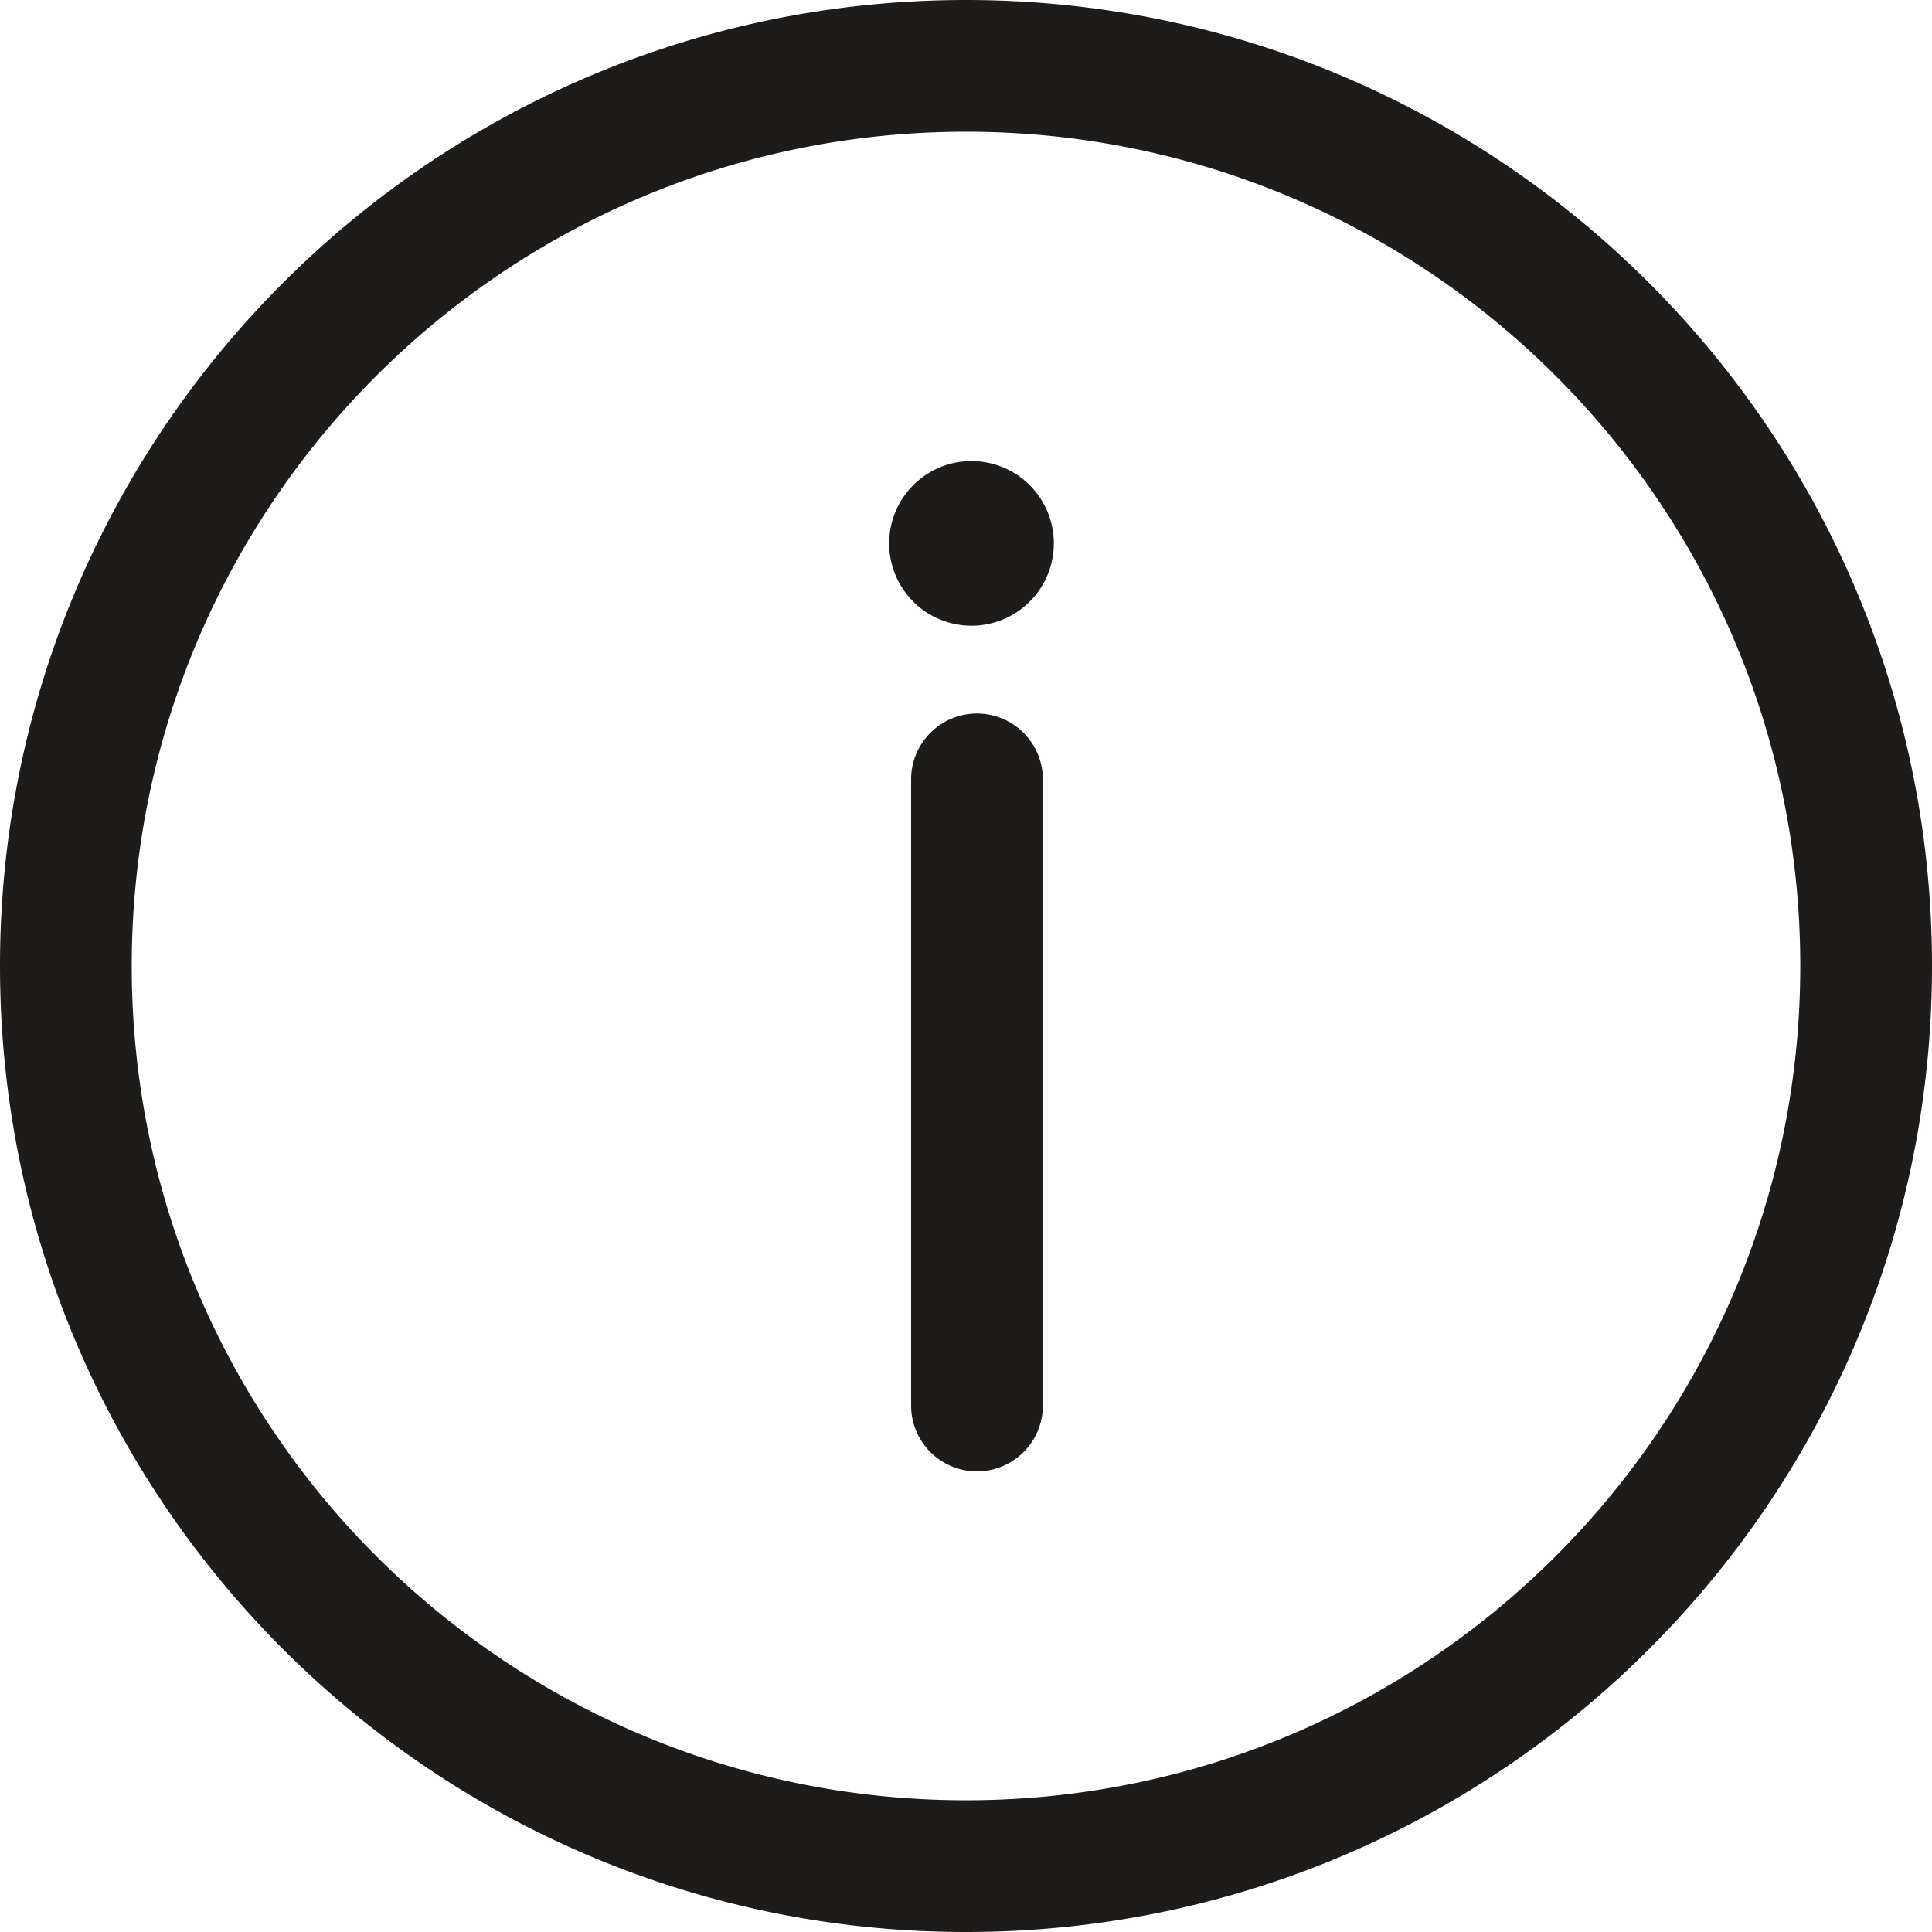<svg xmlns="http://www.w3.org/2000/svg" width="164" height="164" viewBox="0 0 164 164">
    <path fill="#1E1B1B" fill-rule="nonzero" d="M82 164c-45.287 0-82-36.713-82-82S36.713 0 82 0s82 36.713 82 82-36.713 82-82 82zm0-11.182c39.112 0 70.818-31.706 70.818-70.818 0-39.112-31.706-70.818-70.818-70.818-39.112 0-70.818 31.706-70.818 70.818 0 39.112 31.706 70.818 70.818 70.818zM77.34 66.16a5.591 5.591 0 1 1 11.183 0v53.15a5.591 5.591 0 1 1-11.182 0V66.16zm5.126-13.045a6.989 6.989 0 1 1 0-13.978 6.989 6.989 0 0 1 0 13.978z"/>
</svg>
